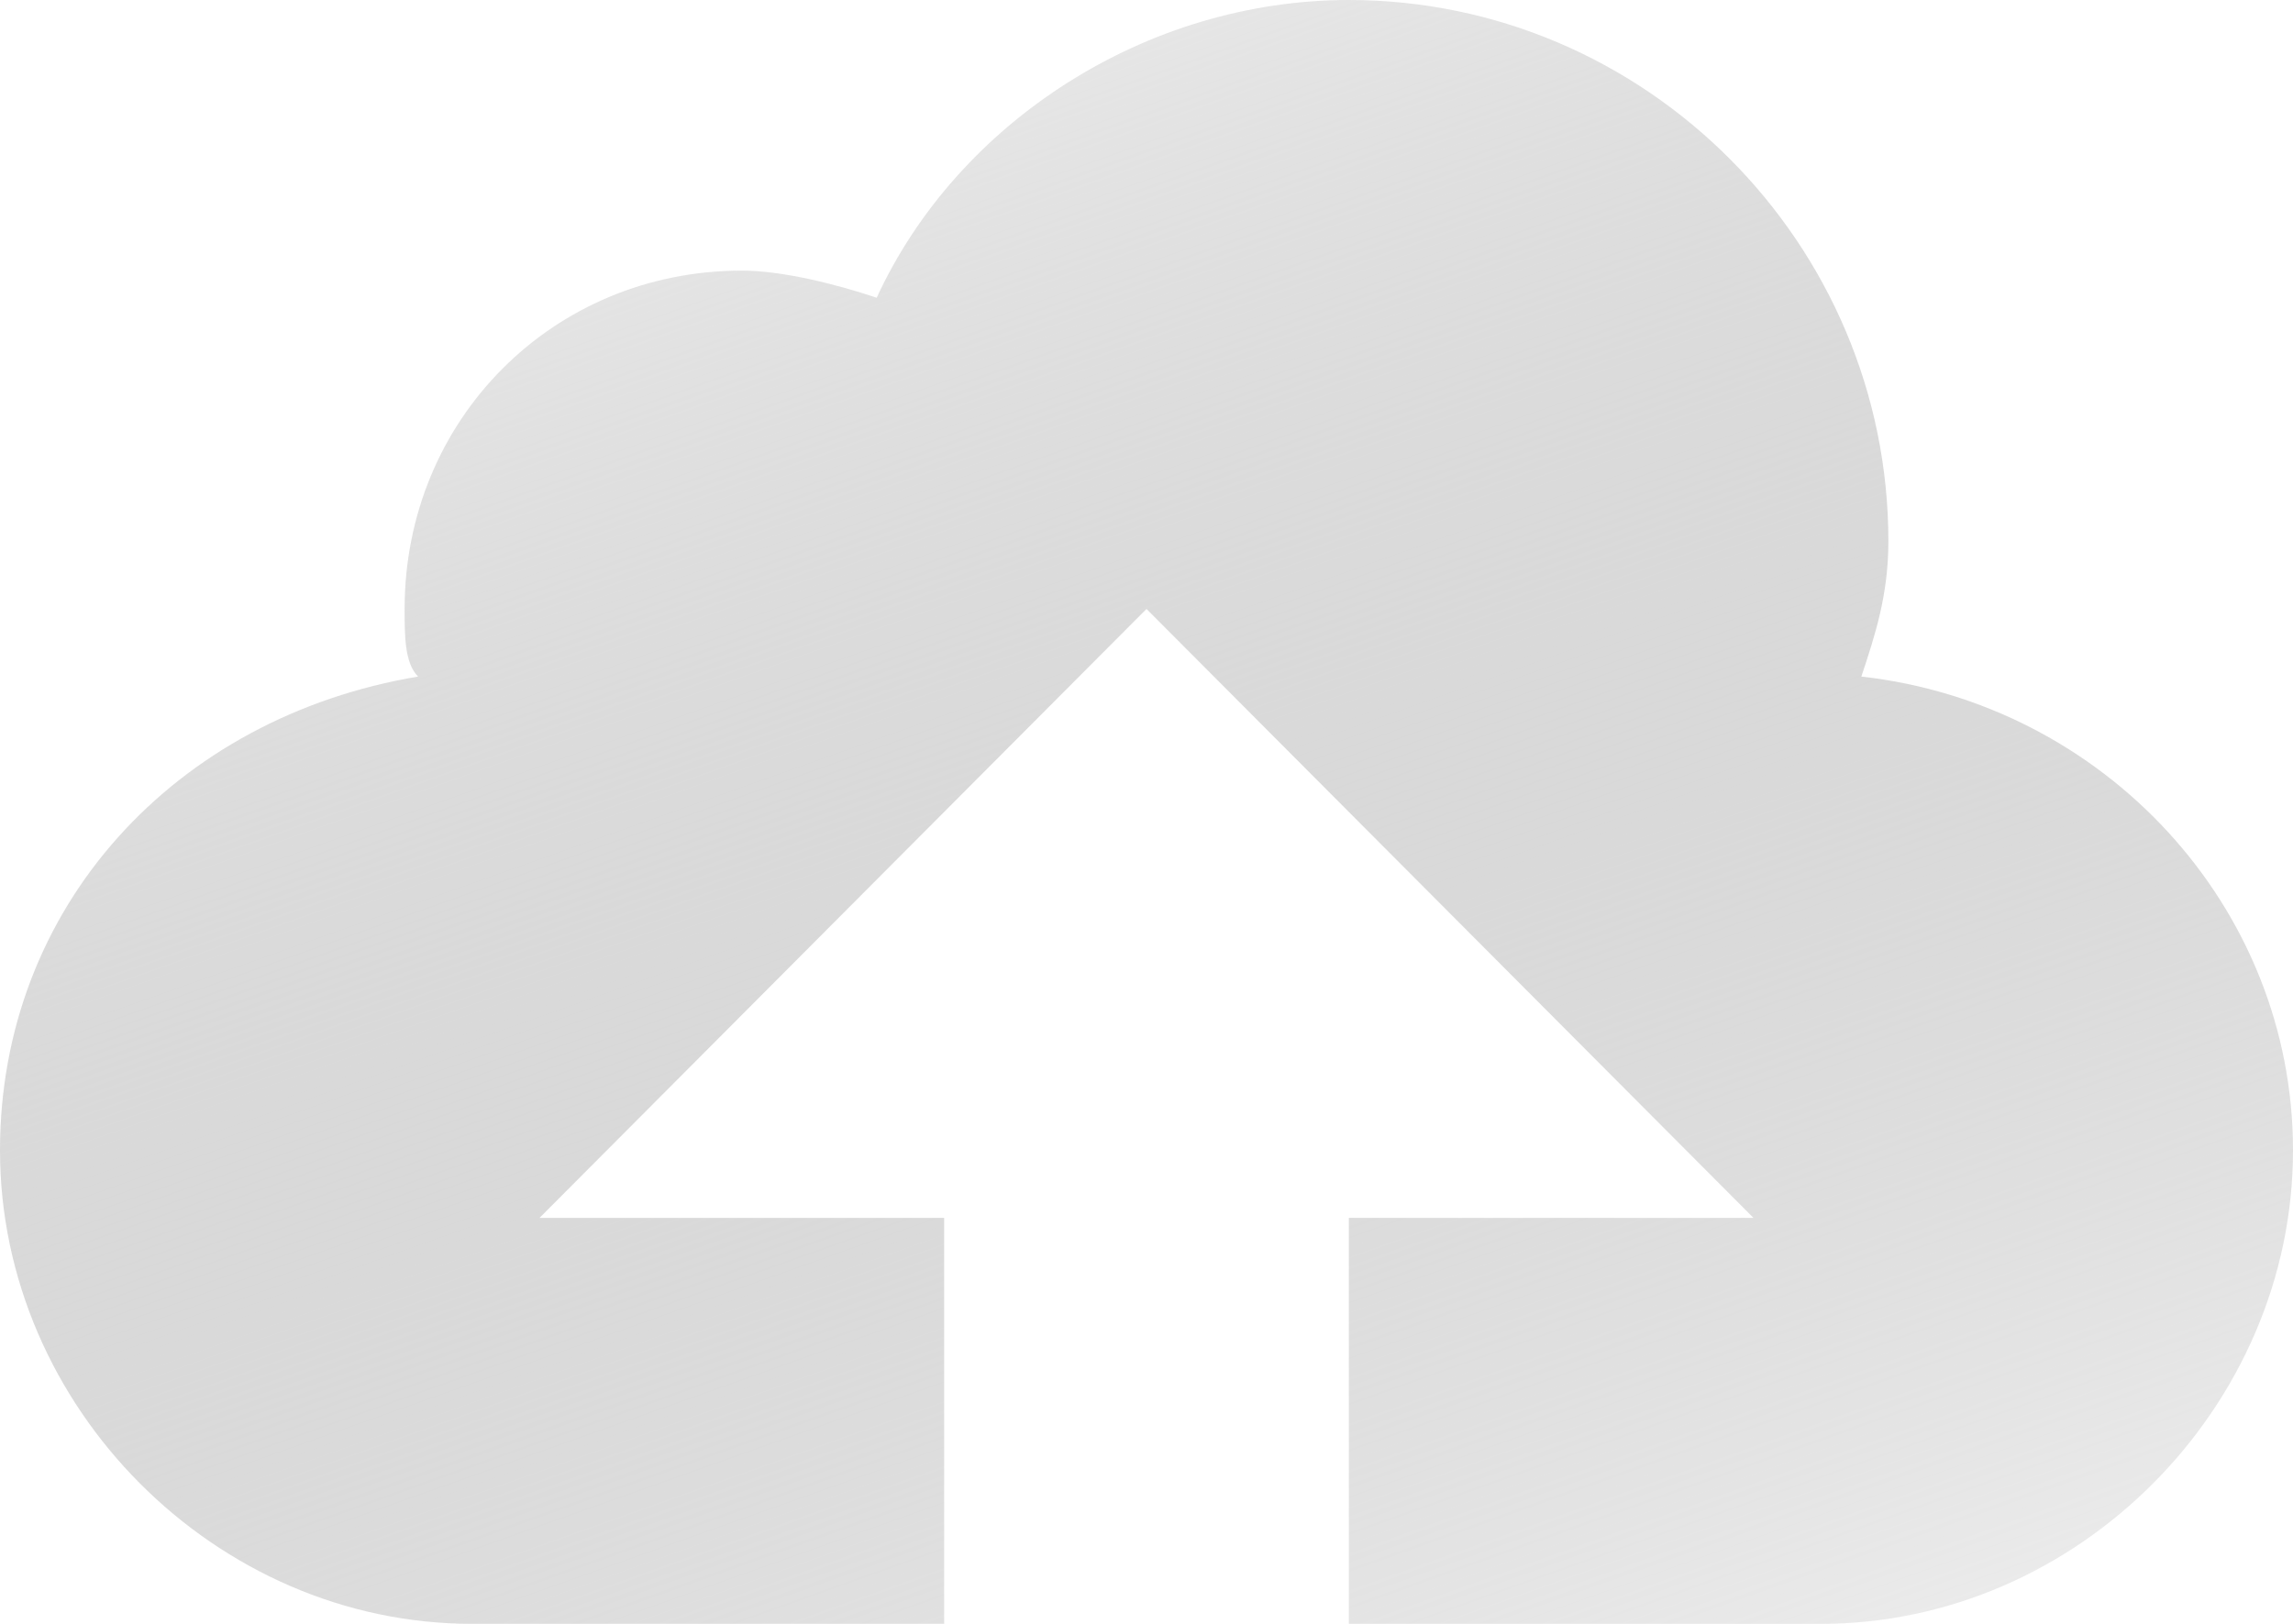 <svg width="24" height="17" viewBox="0 0 24 17" fill="none" xmlns="http://www.w3.org/2000/svg">
<path d="M19.482 7.083C19.623 6.658 19.765 6.233 19.765 5.667C19.765 2.55 17.224 0 14.118 0C12 0 10.024 1.275 9.176 3.117C8.753 2.975 8.188 2.833 7.765 2.833C5.788 2.833 4.235 4.392 4.235 6.375C4.235 6.658 4.235 6.942 4.376 7.083C1.835 7.508 0 9.492 0 12.042C0 14.733 2.259 17 4.941 17H9.882V12.75H5.647L12 6.375L18.353 12.75H14.118V17H19.059C21.741 17 24 14.733 24 12.042C24 9.492 22.023 7.367 19.482 7.083Z" fill="url(#paint0_linear_11_25149)"/>
<defs>
<linearGradient id="paint0_linear_11_25149" x1="12" y1="0" x2="19.813" y2="21.941" gradientUnits="userSpaceOnUse">
<stop stop-color="#E7E7E7"/>
<stop offset="1" stop-color="#848484" stop-opacity="0"/>
</linearGradient>
</defs>
</svg>
